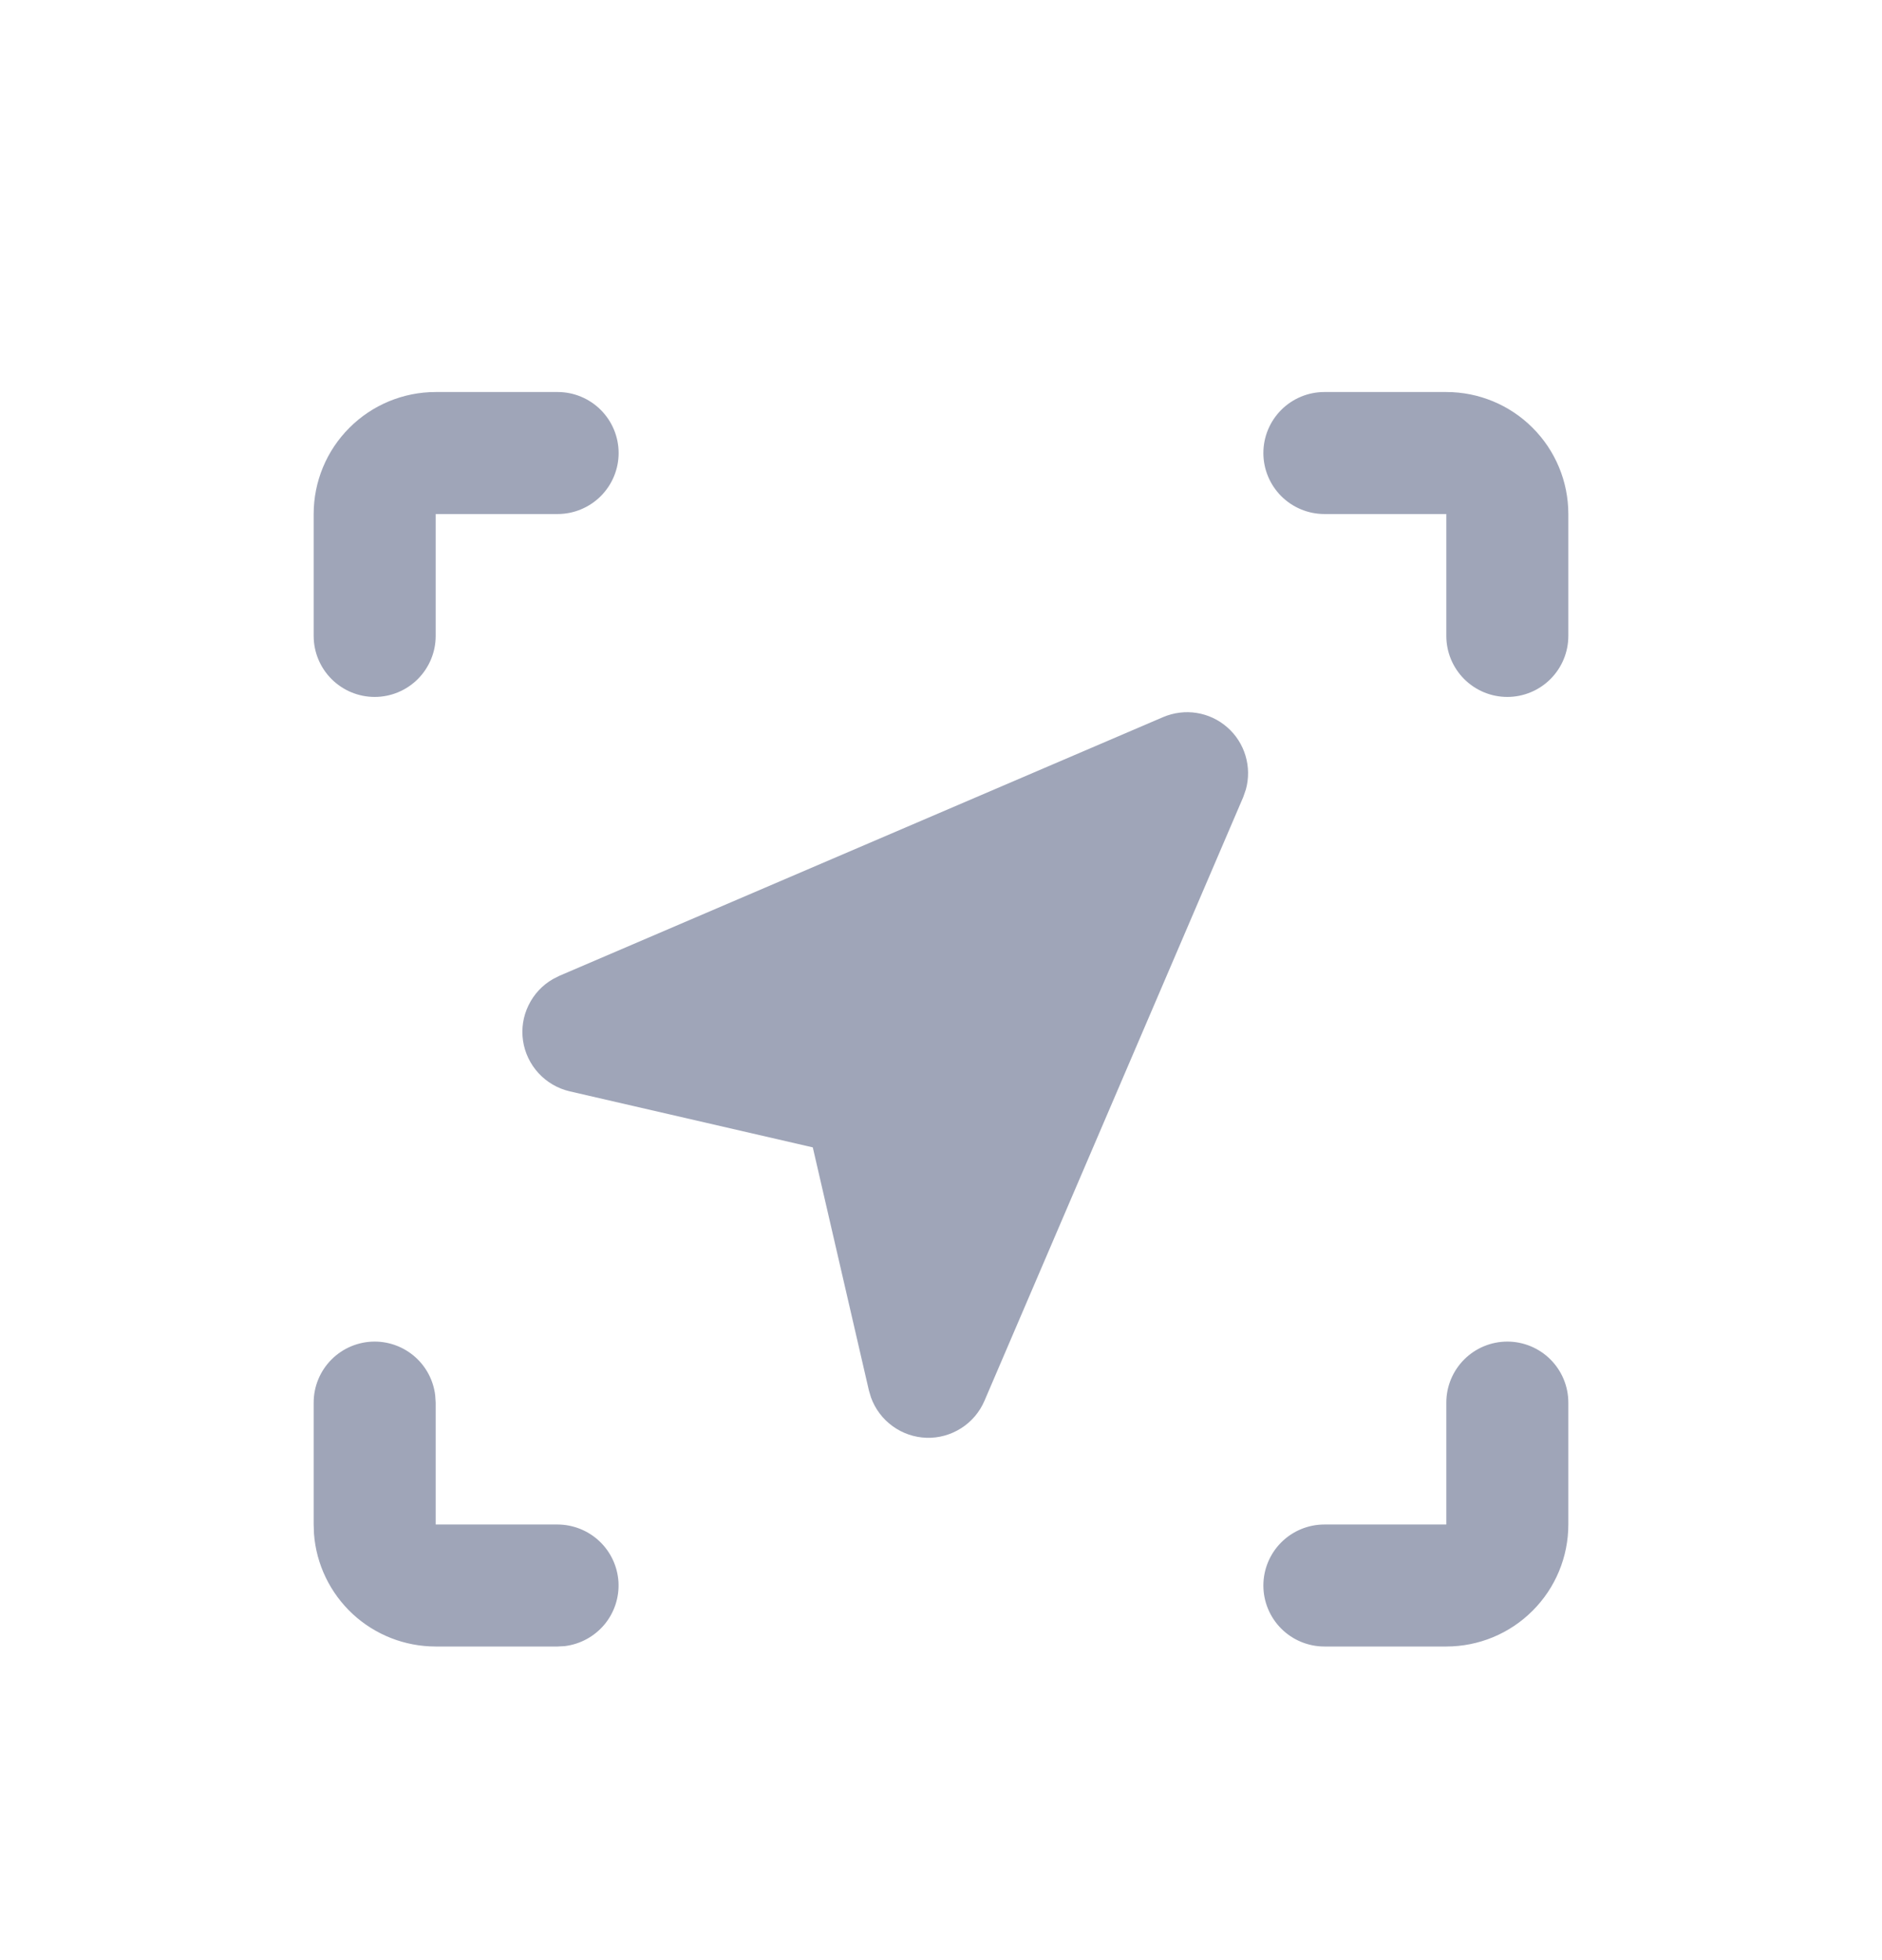 <svg width="24" height="25" viewBox="0 0 24 25" fill="none" xmlns="http://www.w3.org/2000/svg">
<g clip-path="url(#clip0_720_2875)">
<path d="M4.778 17.111C4.968 17.111 5.152 17.181 5.295 17.308C5.437 17.434 5.528 17.609 5.55 17.798L5.556 17.889V19.444H7.111C7.309 19.445 7.5 19.521 7.644 19.657C7.788 19.793 7.875 19.979 7.887 20.177C7.898 20.375 7.834 20.569 7.707 20.721C7.579 20.873 7.399 20.971 7.202 20.995L7.111 21H5.556C5.163 21 4.785 20.852 4.497 20.585C4.21 20.318 4.033 19.953 4.004 19.561L4 19.444V17.889C4 17.683 4.082 17.485 4.228 17.339C4.374 17.193 4.572 17.111 4.778 17.111ZM19.222 17.111C19.428 17.111 19.626 17.193 19.772 17.339C19.918 17.485 20 17.683 20 17.889V19.444C20 19.857 19.836 20.253 19.544 20.544C19.253 20.836 18.857 21 18.444 21H16.889C16.683 21 16.485 20.918 16.339 20.772C16.193 20.626 16.111 20.428 16.111 20.222C16.111 20.016 16.193 19.818 16.339 19.672C16.485 19.526 16.683 19.444 16.889 19.444H18.444V17.889C18.444 17.683 18.526 17.485 18.672 17.339C18.818 17.193 19.016 17.111 19.222 17.111ZM14.833 9.146C14.967 9.089 15.116 9.07 15.26 9.093C15.405 9.116 15.54 9.179 15.65 9.276C15.761 9.372 15.841 9.498 15.883 9.638C15.925 9.778 15.927 9.927 15.888 10.069L15.854 10.167L12.554 17.867C12.492 18.011 12.389 18.132 12.257 18.216C12.125 18.3 11.971 18.343 11.815 18.338C11.659 18.333 11.508 18.281 11.382 18.189C11.256 18.098 11.16 17.97 11.107 17.823L11.081 17.736L10.365 14.634L7.264 13.919C7.112 13.883 6.974 13.803 6.868 13.688C6.762 13.573 6.693 13.429 6.67 13.275C6.647 13.12 6.671 12.963 6.74 12.822C6.808 12.681 6.916 12.565 7.052 12.487L7.133 12.446L14.833 9.146ZM7.111 5C7.317 5 7.515 5.082 7.661 5.228C7.807 5.374 7.889 5.572 7.889 5.778C7.889 5.984 7.807 6.182 7.661 6.328C7.515 6.474 7.317 6.556 7.111 6.556H5.556V8.111C5.556 8.317 5.474 8.515 5.328 8.661C5.182 8.807 4.984 8.889 4.778 8.889C4.572 8.889 4.374 8.807 4.228 8.661C4.082 8.515 4 8.317 4 8.111V6.556C4 6.143 4.164 5.747 4.456 5.456C4.747 5.164 5.143 5 5.556 5H7.111ZM18.444 5C18.857 5 19.253 5.164 19.544 5.456C19.836 5.747 20 6.143 20 6.556V8.111C20 8.317 19.918 8.515 19.772 8.661C19.626 8.807 19.428 8.889 19.222 8.889C19.016 8.889 18.818 8.807 18.672 8.661C18.526 8.515 18.444 8.317 18.444 8.111V6.556H16.889C16.683 6.556 16.485 6.474 16.339 6.328C16.193 6.182 16.111 5.984 16.111 5.778C16.111 5.572 16.193 5.374 16.339 5.228C16.485 5.082 16.683 5 16.889 5H18.444Z" fill="#9FA5B8"/>
</g>
<defs>
<clipPath id="clip0_720_2875">
<rect width="24" height="24" fill="white" transform="translate(0 0.992)"/>
</clipPath>
</defs>
</svg>
